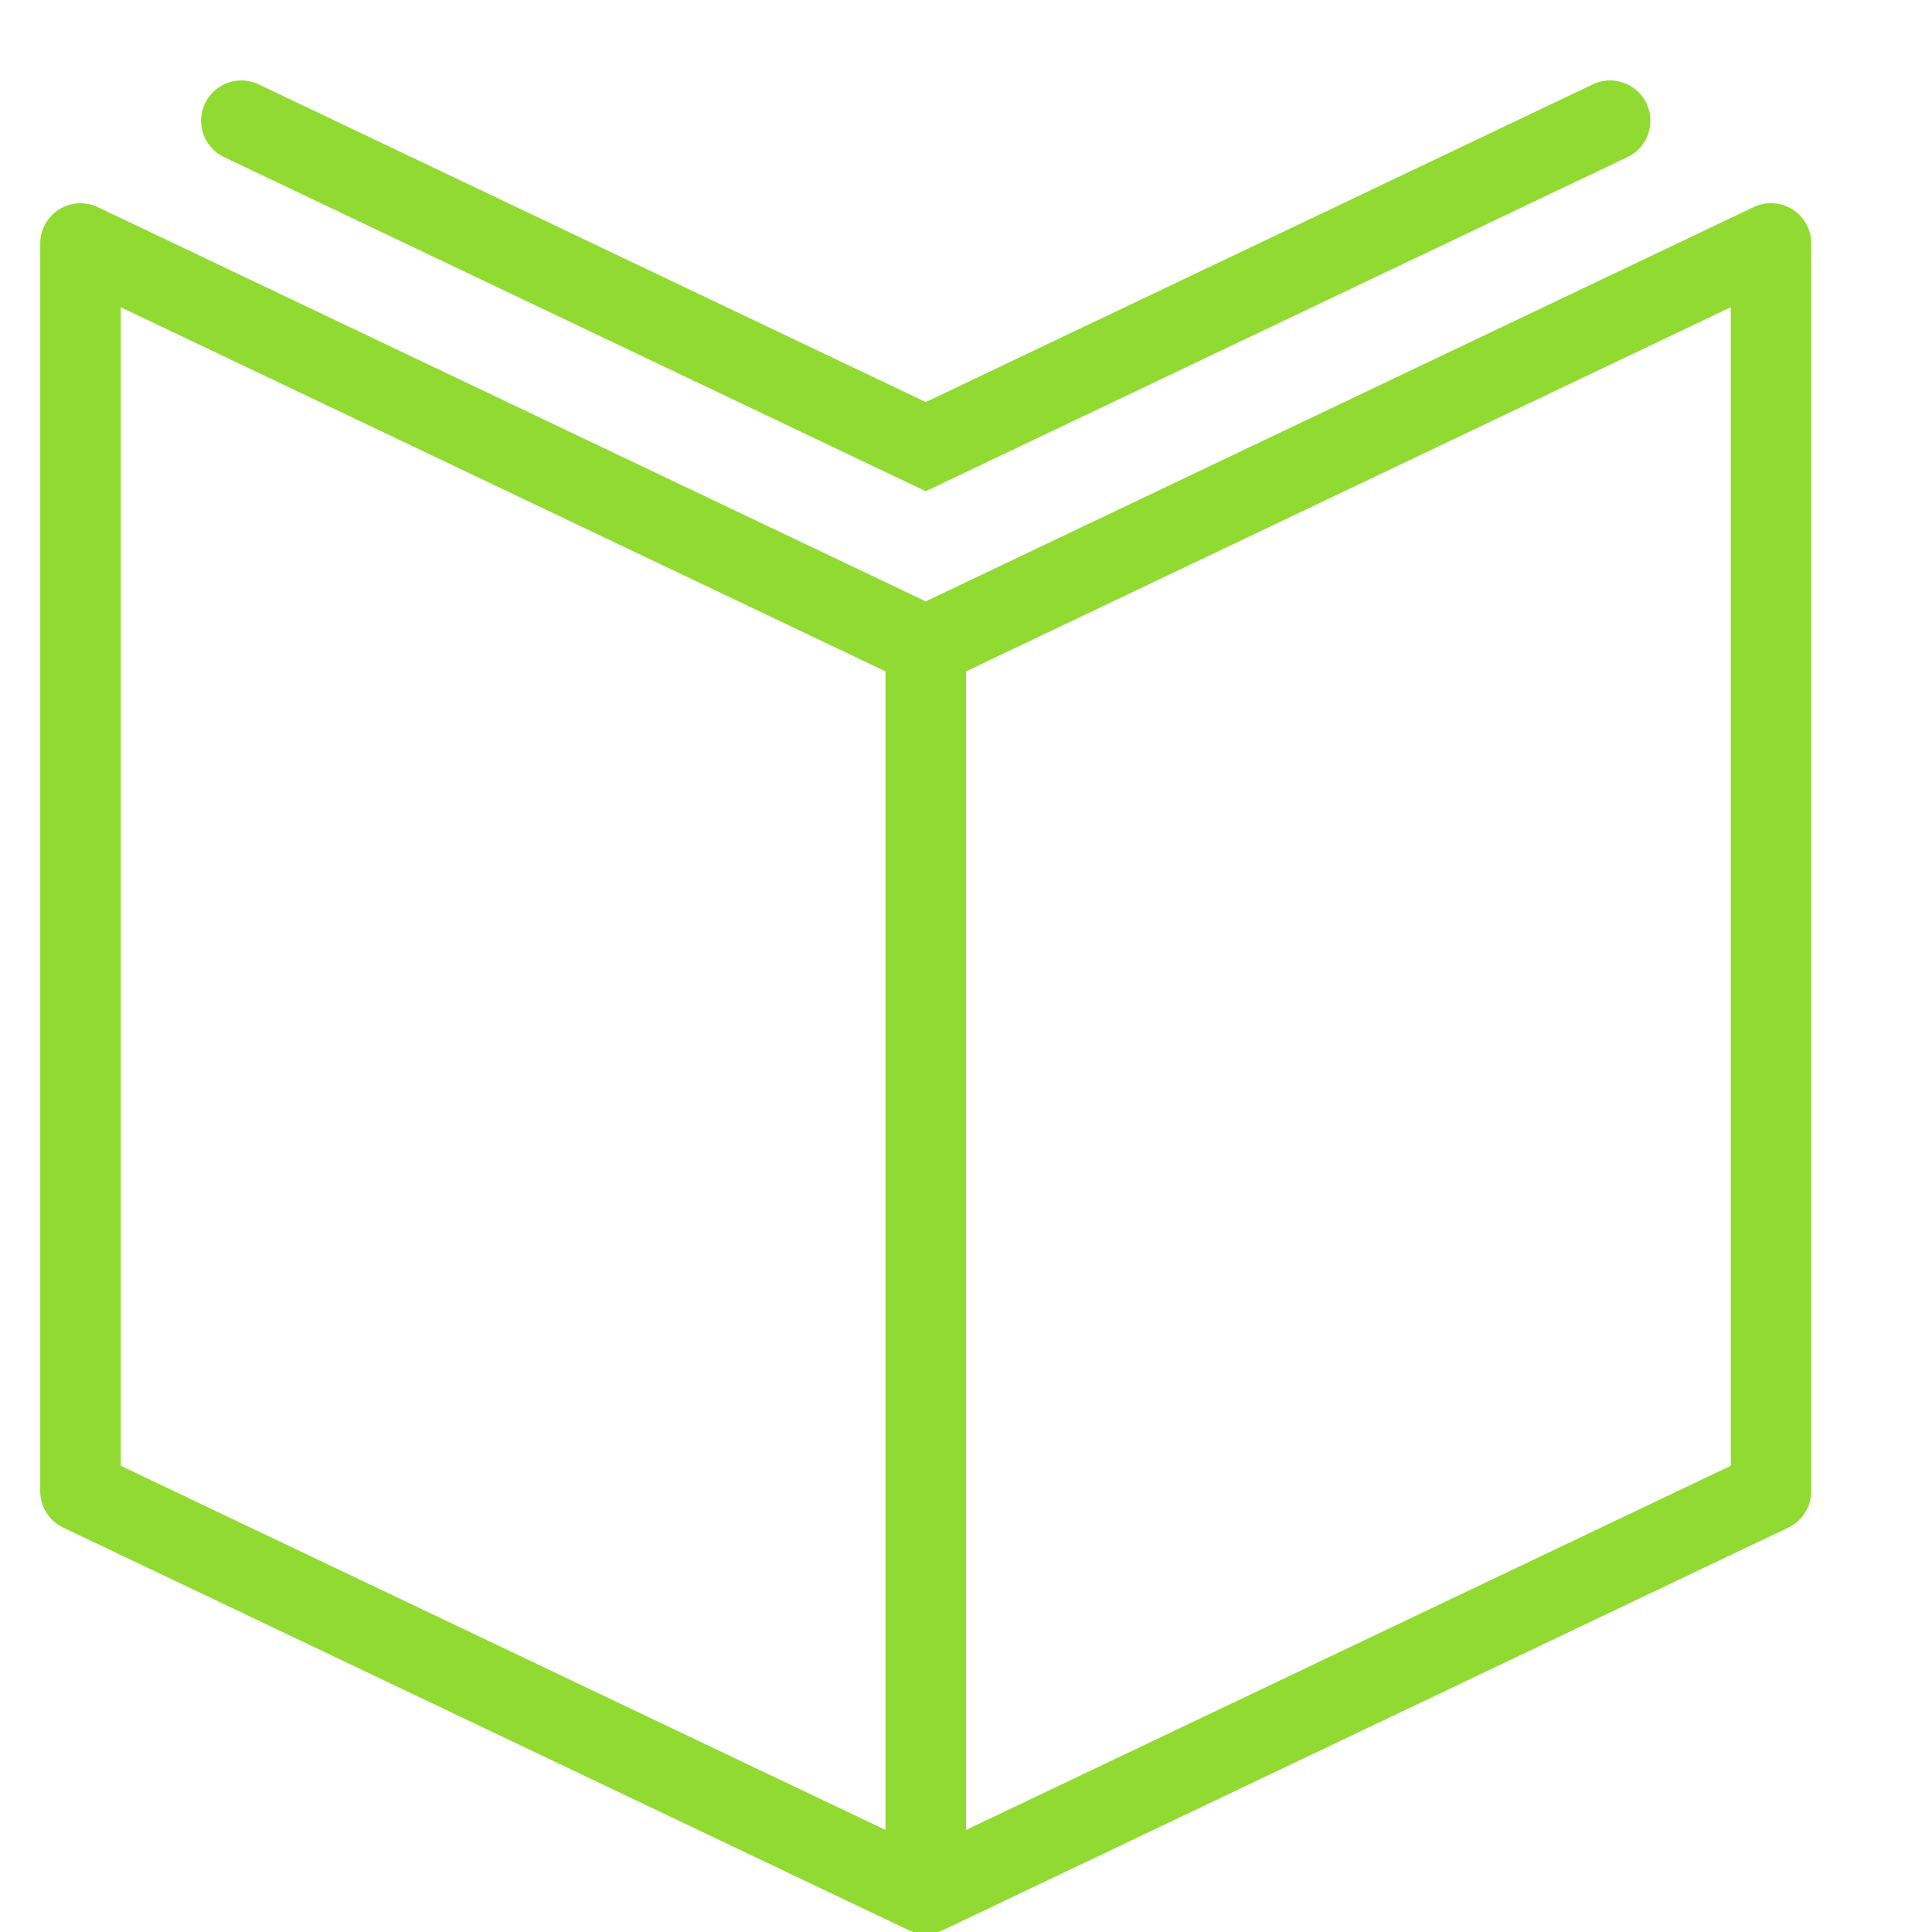 <svg viewBox="0 0 48 48" xml:space="preserve" xmlns="http://www.w3.org/2000/svg"><path d="M23 48.049a.996.996 0 0 1-.43-.097l-21-10a1 1 0 0 1-.57-.903v-31a1.002 1.002 0 0 1 1.43-.903L23 14.941l20.57-9.796a1 1 0 0 1 1.43.904v31a1 1 0 0 1-.57.903l-21 10a.996.996 0 0 1-.43.097zM3 36.417l20 9.524 20-9.524V7.633l-19.57 9.319a1.002 1.002 0 0 1-.859 0L3 7.633v28.784z" fill="#91da32" class="fill-000000"></path><path d="M23 12.204 5.567 3.903a1 1 0 0 1 .86-1.807L23 9.989l16.573-7.893a1 1 0 0 1 .86 1.807L23 12.204zM22 16.049h2v31h-2z" fill="#91da32" class="fill-000000"></path></svg>